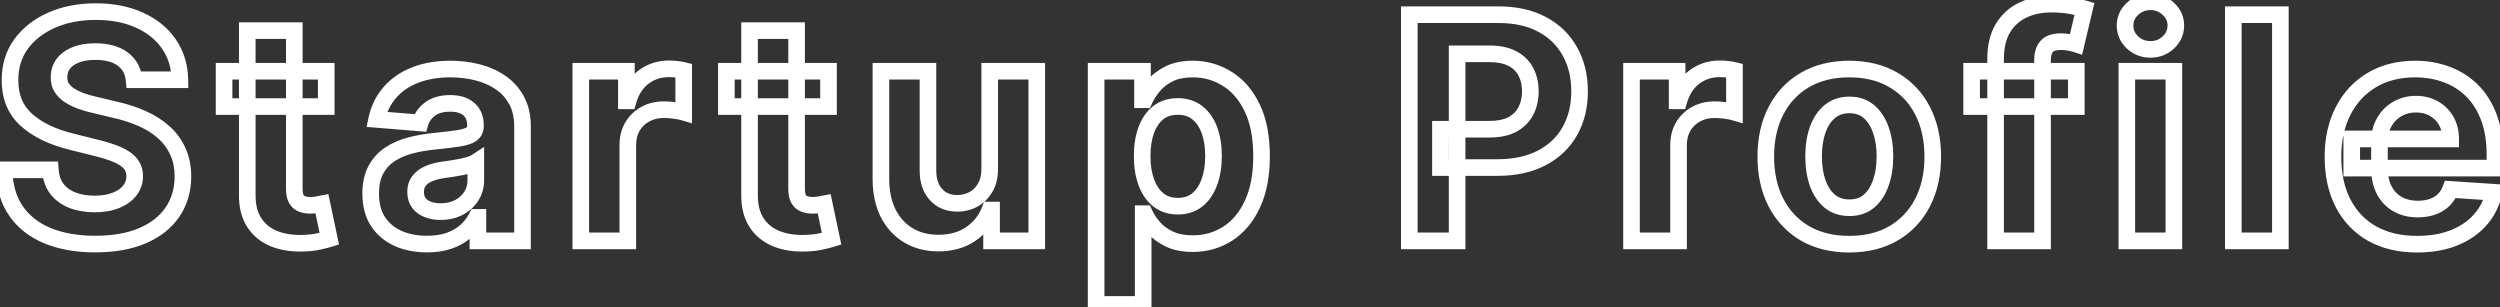 <svg width="301" height="37" viewBox="0 0 301 37" fill="none" xmlns="http://www.w3.org/2000/svg">
<rect x="0" y="0" width="301" height="37" fill="#333333" stroke="none"/>
<mask id="path-1-outside-1_694_1990" maskUnits="userSpaceOnUse" x="-1" y="-1" width="303" height="39" fill="black">
<rect fill="white" x="-1" y="-1" width="303" height="39"/>
<path d="M16.138 9.602C16.032 8.529 15.575 7.696 14.768 7.102C13.962 6.509 12.867 6.212 11.484 6.212C10.545 6.212 9.752 6.345 9.105 6.61C8.457 6.867 7.961 7.226 7.615 7.687C7.279 8.148 7.11 8.671 7.11 9.256C7.093 9.744 7.194 10.169 7.416 10.533C7.646 10.896 7.961 11.211 8.36 11.477C8.759 11.734 9.22 11.96 9.743 12.155C10.266 12.341 10.824 12.5 11.418 12.633L13.864 13.218C15.052 13.484 16.142 13.839 17.135 14.282C18.128 14.725 18.988 15.27 19.714 15.917C20.441 16.564 21.004 17.327 21.403 18.204C21.811 19.082 22.019 20.088 22.028 21.222C22.019 22.889 21.593 24.333 20.751 25.556C19.918 26.771 18.713 27.715 17.135 28.388C15.566 29.053 13.674 29.386 11.458 29.386C9.26 29.386 7.345 29.049 5.714 28.375C4.092 27.701 2.825 26.704 1.912 25.384C1.008 24.054 0.533 22.41 0.489 20.451H6.06C6.122 21.364 6.383 22.126 6.844 22.738C7.314 23.341 7.939 23.797 8.719 24.107C9.508 24.409 10.399 24.559 11.391 24.559C12.366 24.559 13.213 24.418 13.931 24.134C14.658 23.85 15.22 23.456 15.619 22.951C16.018 22.445 16.218 21.865 16.218 21.209C16.218 20.597 16.036 20.083 15.672 19.667C15.318 19.25 14.795 18.895 14.104 18.603C13.421 18.311 12.584 18.044 11.591 17.805L8.626 17.061C6.33 16.502 4.518 15.629 3.188 14.441C1.859 13.254 1.198 11.654 1.207 9.642C1.198 7.993 1.637 6.553 2.523 5.321C3.419 4.089 4.646 3.127 6.206 2.436C7.766 1.744 9.539 1.399 11.524 1.399C13.545 1.399 15.309 1.744 16.816 2.436C18.332 3.127 19.511 4.089 20.352 5.321C21.195 6.553 21.629 7.98 21.655 9.602H16.138ZM39.277 8.578V12.833H26.979V8.578H39.277ZM29.771 3.685H35.434V22.724C35.434 23.247 35.514 23.655 35.674 23.948C35.833 24.231 36.055 24.431 36.339 24.546C36.631 24.661 36.968 24.719 37.349 24.719C37.615 24.719 37.881 24.697 38.147 24.652C38.413 24.599 38.617 24.559 38.758 24.533L39.649 28.747C39.365 28.836 38.967 28.938 38.453 29.053C37.938 29.177 37.314 29.253 36.578 29.279C35.213 29.332 34.016 29.151 32.988 28.734C31.969 28.317 31.175 27.671 30.608 26.793C30.041 25.916 29.762 24.808 29.771 23.469V3.685ZM51.41 29.386C50.108 29.386 48.947 29.16 47.927 28.707C46.908 28.247 46.101 27.569 45.507 26.673C44.922 25.769 44.63 24.643 44.63 23.296C44.63 22.162 44.838 21.209 45.255 20.438C45.671 19.667 46.239 19.046 46.957 18.576C47.675 18.107 48.49 17.752 49.403 17.513C50.325 17.273 51.291 17.105 52.301 17.008C53.489 16.883 54.446 16.768 55.173 16.662C55.9 16.547 56.427 16.378 56.755 16.157C57.083 15.935 57.247 15.607 57.247 15.173V15.093C57.247 14.251 56.981 13.599 56.45 13.139C55.927 12.678 55.182 12.447 54.216 12.447C53.197 12.447 52.386 12.673 51.783 13.125C51.18 13.568 50.781 14.127 50.586 14.8L45.348 14.375C45.614 13.134 46.137 12.062 46.917 11.158C47.697 10.245 48.703 9.544 49.935 9.057C51.176 8.56 52.612 8.312 54.242 8.312C55.377 8.312 56.463 8.445 57.5 8.711C58.546 8.977 59.472 9.389 60.279 9.948C61.094 10.506 61.737 11.224 62.206 12.101C62.676 12.97 62.911 14.012 62.911 15.226V29H57.54V26.168H57.38C57.052 26.806 56.614 27.369 56.064 27.857C55.514 28.335 54.854 28.712 54.083 28.987C53.312 29.253 52.421 29.386 51.41 29.386ZM53.033 25.477C53.866 25.477 54.602 25.313 55.24 24.985C55.878 24.648 56.379 24.196 56.742 23.629C57.105 23.061 57.287 22.419 57.287 21.701V19.534C57.11 19.649 56.866 19.755 56.556 19.853C56.255 19.941 55.913 20.026 55.532 20.105C55.151 20.176 54.77 20.243 54.389 20.305C54.008 20.358 53.662 20.407 53.352 20.451C52.687 20.549 52.106 20.704 51.61 20.916C51.114 21.129 50.728 21.417 50.453 21.781C50.178 22.135 50.041 22.578 50.041 23.11C50.041 23.881 50.32 24.471 50.879 24.878C51.446 25.277 52.164 25.477 53.033 25.477ZM69.926 29V8.578H75.417V12.141H75.63C76.002 10.874 76.627 9.917 77.504 9.27C78.382 8.614 79.392 8.286 80.536 8.286C80.82 8.286 81.125 8.303 81.453 8.339C81.781 8.374 82.069 8.423 82.317 8.485V13.511C82.052 13.431 81.684 13.36 81.214 13.298C80.744 13.236 80.314 13.205 79.924 13.205C79.091 13.205 78.347 13.387 77.691 13.75C77.044 14.105 76.529 14.601 76.148 15.239C75.776 15.877 75.59 16.613 75.59 17.446V29H69.926ZM99.753 8.578V12.833H87.454V8.578H99.753ZM90.246 3.685H95.91V22.724C95.91 23.247 95.99 23.655 96.15 23.948C96.309 24.231 96.531 24.431 96.814 24.546C97.107 24.661 97.444 24.719 97.825 24.719C98.091 24.719 98.357 24.697 98.623 24.652C98.888 24.599 99.092 24.559 99.234 24.533L100.125 28.747C99.841 28.836 99.442 28.938 98.928 29.053C98.414 29.177 97.789 29.253 97.054 29.279C95.689 29.332 94.492 29.151 93.464 28.734C92.445 28.317 91.651 27.671 91.084 26.793C90.517 25.916 90.238 24.808 90.246 23.469V3.685ZM119.159 20.305V8.578H124.823V29H119.385V25.291H119.172C118.711 26.487 117.945 27.449 116.872 28.176C115.809 28.902 114.51 29.266 112.977 29.266C111.612 29.266 110.411 28.956 109.374 28.335C108.336 27.715 107.525 26.833 106.94 25.689C106.364 24.546 106.072 23.177 106.063 21.581V8.578H111.727V20.571C111.736 21.776 112.059 22.729 112.697 23.429C113.336 24.129 114.191 24.48 115.263 24.48C115.946 24.48 116.584 24.324 117.178 24.014C117.772 23.695 118.25 23.225 118.614 22.605C118.986 21.984 119.168 21.218 119.159 20.305ZM131.974 36.658V8.578H137.558V12.008H137.811C138.059 11.459 138.418 10.9 138.888 10.333C139.366 9.757 139.987 9.278 140.749 8.897C141.52 8.507 142.477 8.312 143.621 8.312C145.11 8.312 146.484 8.702 147.742 9.482C149.001 10.253 150.007 11.419 150.761 12.979C151.514 14.53 151.891 16.476 151.891 18.816C151.891 21.094 151.523 23.017 150.787 24.586C150.06 26.146 149.068 27.329 147.809 28.136C146.559 28.933 145.159 29.332 143.608 29.332C142.509 29.332 141.573 29.151 140.802 28.787C140.04 28.424 139.415 27.967 138.928 27.418C138.44 26.859 138.068 26.297 137.811 25.729H137.638V36.658H131.974ZM137.518 18.789C137.518 20.003 137.687 21.063 138.024 21.967C138.36 22.871 138.848 23.576 139.486 24.081C140.124 24.577 140.9 24.825 141.813 24.825C142.735 24.825 143.515 24.573 144.153 24.067C144.791 23.553 145.274 22.844 145.602 21.94C145.939 21.027 146.107 19.977 146.107 18.789C146.107 17.61 145.943 16.573 145.615 15.678C145.287 14.783 144.804 14.082 144.166 13.577C143.528 13.072 142.743 12.819 141.813 12.819C140.891 12.819 140.111 13.063 139.473 13.551C138.843 14.038 138.36 14.729 138.024 15.625C137.687 16.52 137.518 17.575 137.518 18.789ZM169.68 29V1.771H180.423C182.488 1.771 184.247 2.165 185.701 2.954C187.155 3.734 188.262 4.82 189.025 6.212C189.796 7.594 190.181 9.19 190.181 10.998C190.181 12.806 189.791 14.402 189.011 15.784C188.231 17.167 187.101 18.244 185.621 19.015C184.15 19.786 182.368 20.172 180.276 20.172H173.429V15.558H179.346C180.454 15.558 181.367 15.368 182.085 14.987C182.811 14.597 183.352 14.06 183.707 13.378C184.07 12.687 184.252 11.893 184.252 10.998C184.252 10.094 184.07 9.305 183.707 8.631C183.352 7.949 182.811 7.421 182.085 7.049C181.358 6.668 180.436 6.478 179.319 6.478H175.437V29H169.68ZM196.435 29V8.578H201.926V12.141H202.139C202.511 10.874 203.136 9.917 204.014 9.27C204.891 8.614 205.902 8.286 207.045 8.286C207.329 8.286 207.634 8.303 207.962 8.339C208.29 8.374 208.578 8.423 208.827 8.485V13.511C208.561 13.431 208.193 13.36 207.723 13.298C207.253 13.236 206.823 13.205 206.433 13.205C205.6 13.205 204.856 13.387 204.2 13.75C203.553 14.105 203.039 14.601 202.658 15.239C202.285 15.877 202.099 16.613 202.099 17.446V29H196.435ZM222.652 29.399C220.587 29.399 218.801 28.96 217.294 28.083C215.796 27.196 214.639 25.964 213.824 24.387C213.009 22.8 212.601 20.961 212.601 18.869C212.601 16.759 213.009 14.916 213.824 13.338C214.639 11.751 215.796 10.519 217.294 9.642C218.801 8.755 220.587 8.312 222.652 8.312C224.717 8.312 226.499 8.755 227.997 9.642C229.504 10.519 230.665 11.751 231.48 13.338C232.296 14.916 232.704 16.759 232.704 18.869C232.704 20.961 232.296 22.8 231.48 24.387C230.665 25.964 229.504 27.196 227.997 28.083C226.499 28.96 224.717 29.399 222.652 29.399ZM222.679 25.011C223.618 25.011 224.403 24.745 225.032 24.214C225.661 23.673 226.136 22.937 226.455 22.007C226.783 21.076 226.947 20.017 226.947 18.829C226.947 17.641 226.783 16.582 226.455 15.651C226.136 14.721 225.661 13.985 225.032 13.444C224.403 12.904 223.618 12.633 222.679 12.633C221.73 12.633 220.933 12.904 220.286 13.444C219.647 13.985 219.164 14.721 218.836 15.651C218.517 16.582 218.358 17.641 218.358 18.829C218.358 20.017 218.517 21.076 218.836 22.007C219.164 22.937 219.647 23.673 220.286 24.214C220.933 24.745 221.73 25.011 222.679 25.011ZM249.989 8.578V12.833H237.385V8.578H249.989ZM240.27 29V7.102C240.27 5.622 240.558 4.395 241.134 3.42C241.719 2.445 242.517 1.713 243.528 1.226C244.538 0.738 245.686 0.495 246.971 0.495C247.84 0.495 248.633 0.561 249.351 0.694C250.078 0.827 250.619 0.947 250.973 1.053L249.963 5.308C249.741 5.237 249.466 5.17 249.138 5.108C248.819 5.046 248.491 5.015 248.154 5.015C247.321 5.015 246.741 5.21 246.413 5.6C246.085 5.981 245.921 6.517 245.921 7.209V29H240.27ZM256.07 29V8.578H261.734V29H256.07ZM258.915 5.946C258.073 5.946 257.351 5.666 256.748 5.108C256.154 4.541 255.857 3.863 255.857 3.074C255.857 2.294 256.154 1.625 256.748 1.066C257.351 0.499 258.073 0.215 258.915 0.215C259.757 0.215 260.475 0.499 261.069 1.066C261.672 1.625 261.973 2.294 261.973 3.074C261.973 3.863 261.672 4.541 261.069 5.108C260.475 5.666 259.757 5.946 258.915 5.946ZM274.556 1.771V29H268.892V1.771H274.556ZM291.02 29.399C288.92 29.399 287.112 28.973 285.596 28.122C284.089 27.263 282.928 26.048 282.112 24.48C281.297 22.902 280.889 21.036 280.889 18.882C280.889 16.782 281.297 14.938 282.112 13.351C282.928 11.765 284.076 10.528 285.556 9.642C287.045 8.755 288.791 8.312 290.794 8.312C292.142 8.312 293.396 8.529 294.557 8.964C295.727 9.389 296.746 10.032 297.615 10.892C298.492 11.751 299.175 12.833 299.662 14.136C300.15 15.43 300.394 16.945 300.394 18.683V20.238H283.15V16.728H295.062C295.062 15.913 294.885 15.191 294.53 14.561C294.176 13.932 293.684 13.44 293.055 13.085C292.434 12.722 291.712 12.54 290.887 12.54C290.028 12.54 289.265 12.74 288.601 13.139C287.945 13.528 287.431 14.056 287.058 14.721C286.686 15.377 286.496 16.108 286.487 16.914V20.252C286.487 21.262 286.673 22.135 287.045 22.871C287.426 23.607 287.962 24.174 288.654 24.573C289.345 24.971 290.165 25.171 291.113 25.171C291.743 25.171 292.319 25.082 292.842 24.905C293.365 24.728 293.812 24.462 294.185 24.107C294.557 23.753 294.841 23.318 295.036 22.804L300.274 23.15C300.008 24.409 299.463 25.508 298.639 26.447C297.823 27.378 296.768 28.105 295.474 28.628C294.189 29.142 292.705 29.399 291.02 29.399Z"/>
</mask>
<path d="M16.138 9.602L15.143 9.701L15.232 10.602H16.138V9.602ZM9.105 6.61L9.474 7.54L9.485 7.535L9.105 6.61ZM7.615 7.687L6.815 7.087L6.808 7.097L7.615 7.687ZM7.11 9.256L8.11 9.293L8.11 9.274V9.256H7.11ZM7.416 10.533L6.562 11.053L6.567 11.061L6.572 11.068L7.416 10.533ZM8.36 11.477L7.805 12.309L7.812 12.313L7.818 12.317L8.36 11.477ZM9.743 12.155L9.393 13.092L9.4 13.094L9.407 13.097L9.743 12.155ZM11.418 12.633L11.65 11.661L11.643 11.659L11.636 11.658L11.418 12.633ZM13.864 13.218L13.632 14.191L13.639 14.193L13.646 14.194L13.864 13.218ZM17.135 14.282L16.727 15.195L17.135 14.282ZM19.714 15.917L20.379 15.17L19.714 15.917ZM21.403 18.204L20.492 18.618L20.496 18.625L21.403 18.204ZM22.028 21.222L23.028 21.227L23.028 21.214L22.028 21.222ZM20.751 25.556L19.928 24.989L19.927 24.991L20.751 25.556ZM17.135 28.388L17.525 29.309L17.528 29.308L17.135 28.388ZM5.714 28.375L5.331 29.299L5.332 29.299L5.714 28.375ZM1.912 25.384L1.085 25.946L1.089 25.952L1.912 25.384ZM0.489 20.451V19.451H-0.534L-0.511 20.474L0.489 20.451ZM6.06 20.451L7.058 20.383L6.994 19.451H6.06V20.451ZM6.844 22.738L6.046 23.34L6.051 23.346L6.056 23.353L6.844 22.738ZM8.719 24.107L8.349 25.037L8.362 25.041L8.719 24.107ZM13.931 24.134L13.567 23.202L13.563 23.204L13.931 24.134ZM15.619 22.951L16.404 23.57L15.619 22.951ZM15.672 19.667L14.911 20.315L14.919 20.324L15.672 19.667ZM14.104 18.603L13.71 19.522L13.714 19.524L14.104 18.603ZM11.591 17.805L11.347 18.775L11.356 18.777L11.591 17.805ZM8.626 17.061L8.869 16.091L8.862 16.089L8.626 17.061ZM3.188 14.441L2.522 15.187H2.522L3.188 14.441ZM1.207 9.642L2.207 9.646L2.207 9.636L1.207 9.642ZM2.523 5.321L1.714 4.733L1.712 4.737L2.523 5.321ZM16.816 2.436L16.399 3.345L16.401 3.345L16.816 2.436ZM20.352 5.321L19.527 5.885L19.527 5.885L20.352 5.321ZM21.655 9.602V10.602H22.672L22.655 9.586L21.655 9.602ZM17.133 9.503C17.001 8.173 16.415 7.073 15.361 6.297L14.175 7.908C14.735 8.32 15.062 8.886 15.143 9.701L17.133 9.503ZM15.361 6.297C14.328 5.537 13.001 5.212 11.484 5.212V7.212C12.733 7.212 13.595 7.48 14.175 7.908L15.361 6.297ZM11.484 5.212C10.457 5.212 9.526 5.356 8.724 5.686L9.485 7.535C9.977 7.333 10.633 7.212 11.484 7.212V5.212ZM8.735 5.681C7.953 5.992 7.293 6.451 6.815 7.087L8.415 8.287C8.63 8.002 8.962 7.743 9.474 7.54L8.735 5.681ZM6.808 7.097C6.343 7.734 6.11 8.465 6.11 9.256H8.11C8.11 8.878 8.214 8.563 8.423 8.277L6.808 7.097ZM6.111 9.22C6.087 9.874 6.224 10.499 6.562 11.053L8.27 10.012C8.165 9.839 8.098 9.614 8.11 9.293L6.111 9.22ZM6.572 11.068C6.885 11.562 7.303 11.974 7.805 12.309L8.915 10.645C8.619 10.447 8.408 10.23 8.261 9.997L6.572 11.068ZM7.818 12.317C8.287 12.619 8.814 12.876 9.393 13.092L10.092 11.218C9.625 11.043 9.231 10.848 8.902 10.636L7.818 12.317ZM9.407 13.097C9.972 13.298 10.57 13.468 11.2 13.609L11.636 11.658C11.078 11.533 10.559 11.384 10.078 11.213L9.407 13.097ZM11.185 13.606L13.632 14.191L14.097 12.246L11.65 11.661L11.185 13.606ZM13.646 14.194C14.776 14.447 15.802 14.782 16.727 15.195L17.543 13.369C16.482 12.896 15.328 12.521 14.083 12.242L13.646 14.194ZM16.727 15.195C17.637 15.601 18.408 16.093 19.049 16.664L20.379 15.17C19.567 14.447 18.618 13.849 17.543 13.369L16.727 15.195ZM19.049 16.664C19.673 17.219 20.152 17.869 20.492 18.618L22.313 17.79C21.856 16.785 21.209 15.909 20.379 15.17L19.049 16.664ZM20.496 18.625C20.834 19.353 21.02 20.214 21.028 21.23L23.028 21.214C23.018 19.961 22.787 18.81 22.31 17.783L20.496 18.625ZM21.028 21.217C21.02 22.708 20.642 23.951 19.928 24.989L21.575 26.123C22.544 24.715 23.018 23.069 23.028 21.227L21.028 21.217ZM19.927 24.991C19.218 26.024 18.175 26.857 16.742 27.469L17.528 29.308C19.251 28.572 20.619 27.517 21.576 26.122L19.927 24.991ZM16.745 27.468C15.331 28.067 13.578 28.386 11.458 28.386V30.386C13.769 30.386 15.802 30.039 17.525 29.309L16.745 27.468ZM11.458 28.386C9.36 28.386 7.58 28.064 6.096 27.451L5.332 29.299C7.11 30.034 9.16 30.386 11.458 30.386V28.386ZM6.098 27.452C4.636 26.844 3.528 25.963 2.734 24.815L1.089 25.952C2.122 27.446 3.549 28.558 5.331 29.299L6.098 27.452ZM2.739 24.821C1.965 23.683 1.53 22.237 1.489 20.428L-0.511 20.474C-0.463 22.583 0.051 24.425 1.085 25.946L2.739 24.821ZM0.489 21.451H6.06V19.451H0.489V21.451ZM5.062 20.519C5.135 21.587 5.447 22.545 6.046 23.34L7.643 22.136C7.32 21.707 7.109 21.141 7.058 20.383L5.062 20.519ZM6.056 23.353C6.645 24.109 7.421 24.667 8.349 25.037L9.089 23.178C8.457 22.927 7.983 22.572 7.633 22.123L6.056 23.353ZM8.362 25.041C9.283 25.393 10.298 25.559 11.391 25.559V23.559C10.5 23.559 9.733 23.424 9.076 23.173L8.362 25.041ZM11.391 25.559C12.46 25.559 13.437 25.404 14.298 25.064L13.563 23.204C12.989 23.431 12.272 23.559 11.391 23.559V25.559ZM14.294 25.065C15.152 24.731 15.874 24.242 16.404 23.57L14.834 22.331C14.567 22.67 14.164 22.97 13.567 23.202L14.294 25.065ZM16.404 23.57C16.945 22.885 17.218 22.085 17.218 21.209H15.218C15.218 21.645 15.091 22.006 14.834 22.331L16.404 23.57ZM17.218 21.209C17.218 20.383 16.966 19.628 16.426 19.009L14.919 20.324C15.106 20.539 15.218 20.811 15.218 21.209H17.218ZM16.434 19.018C15.948 18.447 15.278 18.014 14.493 17.682L13.714 19.524C14.312 19.777 14.688 20.053 14.911 20.315L16.434 19.018ZM14.498 17.684C13.748 17.363 12.854 17.081 11.825 16.833L11.356 18.777C12.313 19.008 13.094 19.258 13.71 19.522L14.498 17.684ZM11.834 16.835L8.869 16.091L8.382 18.031L11.347 18.775L11.834 16.835ZM8.862 16.089C6.676 15.557 5.028 14.744 3.854 13.696L2.522 15.187C4.007 16.514 5.984 17.447 8.39 18.032L8.862 16.089ZM3.854 13.696C2.767 12.724 2.199 11.413 2.207 9.646L0.207 9.637C0.197 11.895 0.95 13.783 2.522 15.187L3.854 13.696ZM2.207 9.636C2.199 8.18 2.583 6.95 3.335 5.905L1.712 4.737C0.691 6.155 0.197 7.806 0.207 9.647L2.207 9.636ZM3.332 5.909C4.112 4.836 5.192 3.979 6.611 3.35L5.801 1.521C4.1 2.275 2.725 3.342 1.714 4.733L3.332 5.909ZM6.611 3.35C8.025 2.724 9.656 2.399 11.524 2.399V0.399C9.422 0.399 7.508 0.765 5.801 1.521L6.611 3.35ZM11.524 2.399C13.432 2.399 15.048 2.725 16.399 3.345L17.233 1.527C15.57 0.764 13.658 0.399 11.524 0.399V2.399ZM16.401 3.345C17.771 3.97 18.799 4.82 19.527 5.885L21.178 4.757C20.222 3.357 18.893 2.284 17.231 1.526L16.401 3.345ZM19.527 5.885C20.249 6.941 20.632 8.174 20.656 9.618L22.655 9.586C22.626 7.786 22.14 6.164 21.178 4.757L19.527 5.885ZM21.655 8.602H16.138V10.602H21.655V8.602ZM39.277 8.578H40.277V7.578H39.277V8.578ZM39.277 12.833V13.833H40.277V12.833H39.277ZM26.979 12.833H25.979V13.833H26.979V12.833ZM26.979 8.578V7.578H25.979V8.578H26.979ZM29.771 3.685V2.685H28.771V3.685H29.771ZM35.434 3.685H36.434V2.685H35.434V3.685ZM35.674 23.948L34.796 24.427L34.802 24.438L35.674 23.948ZM36.339 24.546L35.962 25.473L35.972 25.476L36.339 24.546ZM38.147 24.652L38.311 25.639L38.327 25.636L38.343 25.633L38.147 24.652ZM38.758 24.533L39.737 24.326L39.535 23.37L38.574 23.55L38.758 24.533ZM39.649 28.747L39.947 29.702L40.816 29.43L40.627 28.541L39.649 28.747ZM38.453 29.053L38.234 28.077L38.226 28.079L38.218 28.081L38.453 29.053ZM36.578 29.279L36.542 28.28L36.539 28.28L36.578 29.279ZM32.988 28.734L32.61 29.66L32.613 29.661L32.988 28.734ZM30.608 26.793L31.448 26.25L30.608 26.793ZM29.771 23.469L30.771 23.476V23.469H29.771ZM38.277 8.578V12.833H40.277V8.578H38.277ZM39.277 11.833H26.979V13.833H39.277V11.833ZM27.979 12.833V8.578H25.979V12.833H27.979ZM26.979 9.578H39.277V7.578H26.979V9.578ZM29.771 4.685H35.434V2.685H29.771V4.685ZM34.434 3.685V22.724H36.434V3.685H34.434ZM34.434 22.724C34.434 23.329 34.523 23.927 34.796 24.427L36.552 23.469C36.505 23.384 36.434 23.166 36.434 22.724H34.434ZM34.802 24.438C35.065 24.905 35.455 25.267 35.962 25.473L36.715 23.62C36.655 23.595 36.602 23.557 36.545 23.457L34.802 24.438ZM35.972 25.476C36.403 25.646 36.868 25.719 37.349 25.719V23.719C37.067 23.719 36.859 23.676 36.705 23.616L35.972 25.476ZM37.349 25.719C37.671 25.719 37.992 25.692 38.311 25.639L37.982 23.666C37.77 23.701 37.559 23.719 37.349 23.719V25.719ZM38.343 25.633C38.608 25.58 38.807 25.541 38.943 25.516L38.574 23.55C38.426 23.578 38.218 23.618 37.951 23.672L38.343 25.633ZM37.78 24.739L38.671 28.954L40.627 28.541L39.737 24.326L37.78 24.739ZM39.351 27.793C39.106 27.869 38.738 27.964 38.234 28.077L38.671 30.029C39.195 29.912 39.625 29.803 39.947 29.702L39.351 27.793ZM38.218 28.081C37.789 28.185 37.234 28.255 36.542 28.28L36.614 30.279C37.393 30.25 38.088 30.17 38.687 30.025L38.218 28.081ZM36.539 28.28C35.284 28.329 34.234 28.16 33.364 27.807L32.613 29.661C33.799 30.142 35.142 30.336 36.617 30.278L36.539 28.28ZM33.366 27.808C32.526 27.465 31.898 26.946 31.448 26.25L29.768 27.336C30.453 28.395 31.412 29.17 32.61 29.66L33.366 27.808ZM31.448 26.25C31.013 25.576 30.763 24.674 30.771 23.476L28.771 23.462C28.761 24.941 29.069 26.254 29.768 27.336L31.448 26.25ZM30.771 23.469V3.685H28.771V23.469H30.771ZM47.927 28.707L47.515 29.619L47.522 29.622L47.927 28.707ZM45.507 26.673L44.668 27.217L44.674 27.226L45.507 26.673ZM45.255 20.438L44.375 19.962L45.255 20.438ZM46.957 18.576L46.409 17.74L46.957 18.576ZM49.403 17.513L49.152 16.545L49.149 16.545L49.403 17.513ZM52.301 17.008L52.397 18.003L52.405 18.002L52.301 17.008ZM55.173 16.662L55.318 17.651L55.33 17.649L55.173 16.662ZM56.755 16.157L56.196 15.328L56.196 15.328L56.755 16.157ZM56.45 13.139L55.788 13.889L55.795 13.894L56.45 13.139ZM51.783 13.125L52.375 13.931L52.383 13.925L51.783 13.125ZM50.586 14.8L50.505 15.797L51.32 15.863L51.547 15.079L50.586 14.8ZM45.348 14.375L44.37 14.165L44.131 15.28L45.267 15.372L45.348 14.375ZM46.917 11.158L47.674 11.811L47.677 11.807L46.917 11.158ZM49.935 9.057L50.303 9.987L50.306 9.985L49.935 9.057ZM57.5 8.711L57.252 9.68L57.254 9.68L57.5 8.711ZM60.279 9.948L59.709 10.77L59.714 10.773L60.279 9.948ZM62.206 12.101L61.325 12.573L61.327 12.577L62.206 12.101ZM62.911 29V30H63.911V29H62.911ZM57.54 29H56.54V30H57.54V29ZM57.54 26.168H58.54V25.168H57.54V26.168ZM57.38 26.168V25.168H56.77L56.491 25.711L57.38 26.168ZM56.064 27.857L56.721 28.611L56.728 28.605L56.064 27.857ZM54.083 28.987L54.409 29.932L54.419 29.929L54.083 28.987ZM55.24 24.985L55.697 25.874L55.706 25.869L55.24 24.985ZM56.742 23.629L55.9 23.089L56.742 23.629ZM57.287 19.534H58.287V17.691L56.742 18.695L57.287 19.534ZM56.556 19.853L56.838 20.812L56.847 20.809L56.856 20.807L56.556 19.853ZM55.532 20.105L55.715 21.088L55.726 21.086L55.737 21.084L55.532 20.105ZM54.389 20.305L54.527 21.295L54.538 21.294L54.549 21.292L54.389 20.305ZM53.352 20.451L53.21 19.461L53.207 19.462L53.352 20.451ZM51.61 20.916L52.004 21.835L51.61 20.916ZM50.453 21.781L51.244 22.393L51.251 22.384L50.453 21.781ZM50.879 24.878L50.289 25.686L50.296 25.691L50.304 25.696L50.879 24.878ZM51.41 28.386C50.224 28.386 49.205 28.18 48.333 27.793L47.522 29.622C48.688 30.139 49.991 30.386 51.41 30.386V28.386ZM48.339 27.796C47.484 27.41 46.826 26.852 46.341 26.12L44.674 27.226C45.376 28.285 46.332 29.084 47.515 29.619L48.339 27.796ZM46.347 26.13C45.89 25.424 45.63 24.499 45.63 23.296H43.63C43.63 24.788 43.955 26.114 44.668 27.216L46.347 26.13ZM45.63 23.296C45.63 22.28 45.817 21.501 46.135 20.913L44.375 19.962C43.86 20.916 43.63 22.043 43.63 23.296H45.63ZM46.135 20.913C46.474 20.285 46.928 19.79 47.504 19.413L46.409 17.74C45.549 18.302 44.869 19.048 44.375 19.962L46.135 20.913ZM47.504 19.413C48.123 19.008 48.838 18.695 49.657 18.48L49.149 16.545C48.142 16.809 47.226 17.205 46.409 17.74L47.504 19.413ZM49.654 18.481C50.522 18.255 51.436 18.096 52.397 18.003L52.205 16.012C51.146 16.114 50.128 16.291 49.152 16.545L49.654 18.481ZM52.405 18.002C53.599 17.877 54.572 17.761 55.318 17.651L55.028 15.672C54.321 15.776 53.379 15.889 52.197 16.013L52.405 18.002ZM55.33 17.649C56.098 17.528 56.802 17.332 57.315 16.985L56.196 15.328C56.053 15.424 55.702 15.565 55.017 15.674L55.33 17.649ZM57.315 16.985C57.949 16.557 58.247 15.901 58.247 15.173H56.247C56.247 15.263 56.231 15.296 56.23 15.297C56.229 15.299 56.228 15.301 56.225 15.303C56.223 15.307 56.214 15.315 56.196 15.328L57.315 16.985ZM58.247 15.173V15.093H56.247V15.173H58.247ZM58.247 15.093C58.247 14.023 57.899 13.071 57.105 12.383L55.795 13.894C56.064 14.128 56.247 14.478 56.247 15.093H58.247ZM57.111 12.388C56.345 11.714 55.331 11.447 54.216 11.447V13.447C55.032 13.447 55.508 13.642 55.788 13.889L57.111 12.388ZM54.216 11.447C53.056 11.447 52.011 11.704 51.183 12.325L52.383 13.925C52.761 13.642 53.337 13.447 54.216 13.447V11.447ZM51.19 12.32C50.423 12.884 49.886 13.623 49.626 14.522L51.547 15.079C51.676 14.631 51.937 14.253 52.375 13.931L51.19 12.32ZM50.667 13.804L45.429 13.378L45.267 15.372L50.505 15.797L50.667 13.804ZM46.326 14.585C46.559 13.497 47.01 12.58 47.674 11.811L46.16 10.504C45.263 11.543 44.669 12.771 44.37 14.165L46.326 14.585ZM47.677 11.807C48.34 11.031 49.206 10.421 50.303 9.987L49.567 8.127C48.199 8.668 47.053 9.458 46.156 10.508L47.677 11.807ZM50.306 9.985C51.406 9.545 52.712 9.312 54.242 9.312V7.312C52.512 7.312 50.945 7.576 49.563 8.128L50.306 9.985ZM54.242 9.312C55.298 9.312 56.3 9.436 57.252 9.68L57.748 7.742C56.625 7.455 55.456 7.312 54.242 7.312V9.312ZM57.254 9.68C58.195 9.92 59.01 10.286 59.709 10.77L60.848 9.125C59.934 8.493 58.896 8.034 57.746 7.742L57.254 9.68ZM59.714 10.773C60.396 11.24 60.93 11.836 61.325 12.573L63.088 11.63C62.543 10.612 61.792 9.772 60.844 9.123L59.714 10.773ZM61.327 12.577C61.701 13.27 61.911 14.14 61.911 15.226H63.911C63.911 13.883 63.651 12.67 63.086 11.626L61.327 12.577ZM61.911 15.226V29H63.911V15.226H61.911ZM62.911 28H57.54V30H62.911V28ZM58.54 29V26.168H56.54V29H58.54ZM57.54 25.168H57.38V27.168H57.54V25.168ZM56.491 25.711C56.221 26.236 55.859 26.701 55.4 27.108L56.728 28.605C57.367 28.037 57.884 27.376 58.27 26.625L56.491 25.711ZM55.407 27.102C54.963 27.489 54.415 27.807 53.747 28.045L54.419 29.929C55.293 29.617 56.066 29.181 56.721 28.611L55.407 27.102ZM53.757 28.041C53.112 28.264 52.336 28.386 51.41 28.386V30.386C52.507 30.386 53.511 30.242 54.409 29.932L53.757 28.041ZM53.033 26.477C53.999 26.477 54.896 26.286 55.697 25.874L54.783 24.095C54.307 24.34 53.733 24.477 53.033 24.477V26.477ZM55.706 25.869C56.486 25.458 57.121 24.891 57.584 24.168L55.9 23.089C55.636 23.501 55.27 23.838 54.773 24.1L55.706 25.869ZM57.584 24.168C58.057 23.429 58.287 22.597 58.287 21.701H56.287C56.287 22.241 56.153 22.694 55.9 23.089L57.584 24.168ZM58.287 21.701V19.534H56.287V21.701H58.287ZM56.742 18.695C56.67 18.742 56.521 18.816 56.256 18.899L56.856 20.807C57.211 20.695 57.55 20.556 57.832 20.372L56.742 18.695ZM56.274 18.893C56.003 18.973 55.688 19.051 55.327 19.127L55.737 21.084C56.138 21 56.506 20.91 56.838 20.812L56.274 18.893ZM55.349 19.122C54.975 19.192 54.602 19.257 54.228 19.318L54.549 21.292C54.938 21.229 55.327 21.161 55.715 21.088L55.349 19.122ZM54.251 19.314C53.869 19.368 53.522 19.417 53.21 19.461L53.493 21.441C53.802 21.397 54.147 21.348 54.527 21.295L54.251 19.314ZM53.207 19.462C52.476 19.569 51.809 19.743 51.216 19.997L52.004 21.835C52.404 21.664 52.898 21.528 53.497 21.44L53.207 19.462ZM51.216 19.997C50.59 20.266 50.053 20.652 49.656 21.177L51.251 22.384C51.403 22.183 51.638 21.992 52.004 21.835L51.216 19.997ZM49.663 21.168C49.228 21.729 49.041 22.399 49.041 23.11H51.041C51.041 22.757 51.129 22.541 51.244 22.393L49.663 21.168ZM49.041 23.11C49.041 24.158 49.44 25.066 50.289 25.686L51.468 24.071C51.2 23.875 51.041 23.605 51.041 23.11H49.041ZM50.304 25.696C51.078 26.241 52.01 26.477 53.033 26.477V24.477C52.318 24.477 51.815 24.314 51.454 24.06L50.304 25.696ZM69.926 29H68.926V30H69.926V29ZM69.926 8.578V7.578H68.926V8.578H69.926ZM75.417 8.578H76.417V7.578H75.417V8.578ZM75.417 12.141H74.417V13.141H75.417V12.141ZM75.63 12.141V13.141H76.378L76.589 12.423L75.63 12.141ZM77.504 9.27L78.098 10.074L78.103 10.07L77.504 9.27ZM81.453 8.339L81.561 7.345H81.561L81.453 8.339ZM82.317 8.485H83.317V7.704L82.56 7.515L82.317 8.485ZM82.317 13.511L82.03 14.469L83.317 14.855V13.511H82.317ZM77.691 13.75L78.171 14.627L78.175 14.625L77.691 13.75ZM76.148 15.239L75.29 14.726L75.285 14.735L76.148 15.239ZM75.59 29V30H76.59V29H75.59ZM70.926 29V8.578H68.926V29H70.926ZM69.926 9.578H75.417V7.578H69.926V9.578ZM74.417 8.578V12.141H76.417V8.578H74.417ZM75.417 13.141H75.63V11.141H75.417V13.141ZM76.589 12.423C76.913 11.32 77.431 10.566 78.098 10.074L76.911 8.465C75.823 9.267 75.091 10.428 74.67 11.86L76.589 12.423ZM78.103 10.07C78.8 9.55 79.598 9.286 80.536 9.286V7.286C79.187 7.286 77.964 7.678 76.906 8.469L78.103 10.07ZM80.536 9.286C80.778 9.286 81.048 9.301 81.346 9.333L81.561 7.345C81.203 7.306 80.861 7.286 80.536 7.286V9.286ZM81.346 9.333C81.641 9.365 81.882 9.407 82.075 9.455L82.56 7.515C82.257 7.439 81.922 7.384 81.561 7.345L81.346 9.333ZM81.317 8.485V13.511H83.317V8.485H81.317ZM82.605 12.553C82.264 12.451 81.836 12.372 81.345 12.307L81.083 14.29C81.531 14.349 81.839 14.411 82.03 14.469L82.605 12.553ZM81.345 12.307C80.841 12.24 80.366 12.205 79.924 12.205V14.205C80.262 14.205 80.648 14.232 81.083 14.29L81.345 12.307ZM79.924 12.205C78.941 12.205 78.026 12.421 77.206 12.875L78.175 14.625C78.667 14.352 79.241 14.205 79.924 14.205V12.205ZM77.21 12.873C76.406 13.314 75.761 13.937 75.29 14.726L77.007 15.752C77.297 15.265 77.681 14.895 78.171 14.627L77.21 12.873ZM75.285 14.735C74.812 15.545 74.59 16.459 74.59 17.446H76.59C76.59 16.767 76.74 16.209 77.012 15.743L75.285 14.735ZM74.59 17.446V29H76.59V17.446H74.59ZM75.59 28H69.926V30H75.59V28ZM99.753 8.578H100.753V7.578H99.753V8.578ZM99.753 12.833V13.833H100.753V12.833H99.753ZM87.454 12.833H86.454V13.833H87.454V12.833ZM87.454 8.578V7.578H86.454V8.578H87.454ZM90.246 3.685V2.685H89.246V3.685H90.246ZM95.91 3.685H96.91V2.685H95.91V3.685ZM96.15 23.948L95.272 24.427L95.278 24.438L96.15 23.948ZM96.814 24.546L96.438 25.473L96.448 25.476L96.814 24.546ZM98.623 24.652L98.787 25.639L98.803 25.636L98.819 25.633L98.623 24.652ZM99.234 24.533L100.213 24.326L100.01 23.37L99.05 23.55L99.234 24.533ZM100.125 28.747L100.423 29.702L101.291 29.43L101.103 28.541L100.125 28.747ZM98.928 29.053L98.71 28.077L98.702 28.079L98.694 28.081L98.928 29.053ZM97.054 29.279L97.018 28.28L97.015 28.28L97.054 29.279ZM93.464 28.734L93.086 29.66L93.088 29.661L93.464 28.734ZM91.084 26.793L91.924 26.25L91.084 26.793ZM90.246 23.469L91.246 23.476V23.469H90.246ZM98.753 8.578V12.833H100.753V8.578H98.753ZM99.753 11.833H87.454V13.833H99.753V11.833ZM88.454 12.833V8.578H86.454V12.833H88.454ZM87.454 9.578H99.753V7.578H87.454V9.578ZM90.246 4.685H95.91V2.685H90.246V4.685ZM94.91 3.685V22.724H96.91V3.685H94.91ZM94.91 22.724C94.91 23.329 94.999 23.927 95.272 24.427L97.028 23.469C96.981 23.384 96.91 23.166 96.91 22.724H94.91ZM95.278 24.438C95.541 24.905 95.931 25.267 96.438 25.473L97.191 23.62C97.131 23.595 97.077 23.557 97.021 23.457L95.278 24.438ZM96.448 25.476C96.879 25.646 97.344 25.719 97.825 25.719V23.719C97.543 23.719 97.335 23.676 97.181 23.616L96.448 25.476ZM97.825 25.719C98.147 25.719 98.468 25.692 98.787 25.639L98.458 23.666C98.246 23.701 98.035 23.719 97.825 23.719V25.719ZM98.819 25.633C99.083 25.58 99.283 25.541 99.418 25.516L99.05 23.55C98.902 23.578 98.694 23.618 98.427 23.672L98.819 25.633ZM98.256 24.739L99.147 28.954L101.103 28.541L100.213 24.326L98.256 24.739ZM99.827 27.793C99.582 27.869 99.214 27.964 98.71 28.077L99.147 30.029C99.671 29.912 100.101 29.803 100.423 29.702L99.827 27.793ZM98.694 28.081C98.264 28.185 97.71 28.255 97.018 28.28L97.09 30.279C97.868 30.25 98.564 30.17 99.163 30.025L98.694 28.081ZM97.015 28.28C95.76 28.329 94.71 28.16 93.84 27.807L93.088 29.661C94.275 30.142 95.618 30.336 97.093 30.278L97.015 28.28ZM93.842 27.808C93.001 27.465 92.374 26.946 91.924 26.25L90.244 27.336C90.929 28.395 91.888 29.17 93.086 29.66L93.842 27.808ZM91.924 26.25C91.488 25.576 91.239 24.674 91.246 23.476L89.246 23.462C89.237 24.941 89.545 26.254 90.244 27.336L91.924 26.25ZM91.246 23.469V3.685H89.246V23.469H91.246ZM119.159 20.305H118.159L118.159 20.314L119.159 20.305ZM119.159 8.578V7.578H118.159V8.578H119.159ZM124.823 8.578H125.823V7.578H124.823V8.578ZM124.823 29V30H125.823V29H124.823ZM119.385 29H118.385V30H119.385V29ZM119.385 25.291H120.385V24.291H119.385V25.291ZM119.172 25.291V24.291H118.486L118.239 24.931L119.172 25.291ZM116.872 28.176L116.311 27.348L116.308 27.35L116.872 28.176ZM109.374 28.335L109.887 27.477L109.374 28.335ZM106.94 25.689L106.047 26.139L106.05 26.145L106.94 25.689ZM106.063 21.581H105.063L105.063 21.587L106.063 21.581ZM106.063 8.578V7.578H105.063V8.578H106.063ZM111.727 8.578H112.727V7.578H111.727V8.578ZM111.727 20.571H110.727L110.727 20.578L111.727 20.571ZM112.697 23.429L113.437 22.756L112.697 23.429ZM117.178 24.014L117.641 24.901L117.651 24.895L117.178 24.014ZM118.614 22.605L117.756 22.09L117.751 22.099L118.614 22.605ZM120.159 20.305V8.578H118.159V20.305H120.159ZM119.159 9.578H124.823V7.578H119.159V9.578ZM123.823 8.578V29H125.823V8.578H123.823ZM124.823 28H119.385V30H124.823V28ZM120.385 29V25.291H118.385V29H120.385ZM119.385 24.291H119.172V26.291H119.385V24.291ZM118.239 24.931C117.852 25.935 117.217 26.734 116.311 27.348L117.433 29.003C118.673 28.163 119.57 27.039 120.105 25.65L118.239 24.931ZM116.308 27.35C115.44 27.943 114.348 28.266 112.977 28.266V30.266C114.672 30.266 116.177 29.862 117.436 29.001L116.308 27.35ZM112.977 28.266C111.768 28.266 110.75 27.993 109.887 27.477L108.86 29.193C110.072 29.918 111.455 30.266 112.977 30.266V28.266ZM109.887 27.477C109.021 26.959 108.336 26.221 107.831 25.234L106.05 26.145C106.715 27.444 107.652 28.471 108.86 29.193L109.887 27.477ZM107.834 25.239C107.342 24.264 107.071 23.054 107.063 21.576L105.063 21.587C105.073 23.299 105.387 24.828 106.047 26.139L107.834 25.239ZM107.063 21.581V8.578H105.063V21.581H107.063ZM106.063 9.578H111.727V7.578H106.063V9.578ZM110.727 8.578V20.571H112.727V8.578H110.727ZM110.727 20.578C110.737 21.961 111.113 23.175 111.958 24.103L113.437 22.756C113.006 22.283 112.734 21.591 112.727 20.563L110.727 20.578ZM111.958 24.103C112.812 25.04 113.951 25.48 115.263 25.48V23.48C114.431 23.48 113.859 23.219 113.437 22.756L111.958 24.103ZM115.263 25.48C116.104 25.48 116.901 25.287 117.641 24.901L116.715 23.128C116.267 23.362 115.788 23.48 115.263 23.48V25.48ZM117.651 24.895C118.418 24.483 119.027 23.878 119.477 23.11L117.751 22.099C117.474 22.572 117.126 22.907 116.705 23.133L117.651 24.895ZM119.471 23.119C119.961 22.304 120.169 21.345 120.159 20.295L118.159 20.314C118.167 21.091 118.012 21.665 117.756 22.09L119.471 23.119ZM131.974 36.658H130.974V37.658H131.974V36.658ZM131.974 8.578V7.578H130.974V8.578H131.974ZM137.558 8.578H138.558V7.578H137.558V8.578ZM137.558 12.008H136.558V13.008H137.558V12.008ZM137.811 12.008V13.008H138.456L138.722 12.42L137.811 12.008ZM138.888 10.333L138.119 9.694L138.118 9.695L138.888 10.333ZM140.749 8.897L141.196 9.792L141.2 9.79L140.749 8.897ZM147.742 9.482L147.216 10.332L147.22 10.335L147.742 9.482ZM150.761 12.979L149.86 13.414L149.861 13.416L150.761 12.979ZM150.787 24.586L149.882 24.161L149.881 24.164L150.787 24.586ZM147.809 28.136L148.347 28.979L148.349 28.978L147.809 28.136ZM140.802 28.787L140.372 29.69L140.376 29.692L140.802 28.787ZM138.928 27.418L138.174 28.076L138.18 28.081L138.928 27.418ZM137.811 25.729L138.722 25.317L138.456 24.729H137.811V25.729ZM137.638 25.729V24.729H136.638V25.729H137.638ZM137.638 36.658V37.658H138.638V36.658H137.638ZM139.486 24.081L138.865 24.865L138.872 24.87L139.486 24.081ZM144.153 24.067L144.773 24.852L144.78 24.846L144.153 24.067ZM145.602 21.94L144.664 21.594L144.662 21.599L145.602 21.94ZM145.615 15.678L146.554 15.334L145.615 15.678ZM144.166 13.577L144.787 12.793L144.166 13.577ZM139.473 13.551L138.866 12.756L138.86 12.76L139.473 13.551ZM138.024 15.625L137.088 15.273L138.024 15.625ZM132.974 36.658V8.578H130.974V36.658H132.974ZM131.974 9.578H137.558V7.578H131.974V9.578ZM136.558 8.578V12.008H138.558V8.578H136.558ZM137.558 13.008H137.811V11.008H137.558V13.008ZM138.722 12.42C138.927 11.967 139.233 11.484 139.658 10.971L138.118 9.695C137.603 10.317 137.191 10.95 136.899 11.597L138.722 12.42ZM139.657 10.972C140.036 10.516 140.541 10.119 141.196 9.792L140.302 8.003C139.433 8.437 138.697 8.998 138.119 9.694L139.657 10.972ZM141.2 9.79C141.794 9.489 142.586 9.312 143.621 9.312V7.312C142.369 7.312 141.247 7.525 140.298 8.005L141.2 9.79ZM143.621 9.312C144.925 9.312 146.116 9.651 147.216 10.332L148.269 8.632C146.851 7.754 145.295 7.312 143.621 7.312V9.312ZM147.22 10.335C148.289 10.99 149.175 11.996 149.86 13.414L151.661 12.544C150.839 10.842 149.714 9.517 148.265 8.63L147.22 10.335ZM149.861 13.416C150.529 14.791 150.891 16.576 150.891 18.816H152.891C152.891 16.376 152.499 14.269 151.66 12.542L149.861 13.416ZM150.891 18.816C150.891 20.991 150.539 22.76 149.882 24.161L151.693 25.011C152.507 23.274 152.891 21.196 152.891 18.816H150.891ZM149.881 24.164C149.222 25.578 148.345 26.604 147.269 27.294L148.349 28.978C149.79 28.054 150.899 26.713 151.694 25.008L149.881 24.164ZM147.271 27.293C146.189 27.983 144.977 28.332 143.608 28.332V30.332C145.34 30.332 146.929 29.884 148.347 28.979L147.271 27.293ZM143.608 28.332C142.615 28.332 141.834 28.168 141.229 27.883L140.376 29.692C141.313 30.134 142.402 30.332 143.608 30.332V28.332ZM141.233 27.885C140.573 27.57 140.062 27.19 139.676 26.754L138.18 28.081C138.768 28.745 139.507 29.277 140.372 29.69L141.233 27.885ZM139.681 26.76C139.246 26.262 138.932 25.78 138.722 25.317L136.9 26.142C137.204 26.813 137.634 27.457 138.174 28.076L139.681 26.76ZM137.811 24.729H137.638V26.729H137.811V24.729ZM136.638 25.729V36.658H138.638V25.729H136.638ZM137.638 35.658H131.974V37.658H137.638V35.658ZM136.518 18.789C136.518 20.093 136.699 21.275 137.086 22.316L138.961 21.618C138.675 20.85 138.518 19.914 138.518 18.789H136.518ZM137.086 22.316C137.475 23.359 138.059 24.227 138.865 24.865L140.107 23.297C139.636 22.924 139.246 22.383 138.961 21.618L137.086 22.316ZM138.872 24.87C139.708 25.52 140.708 25.825 141.813 25.825V23.825C141.092 23.825 140.54 23.634 140.1 23.291L138.872 24.87ZM141.813 25.825C142.928 25.825 143.935 25.515 144.773 24.851L143.532 23.283C143.094 23.63 142.541 23.825 141.813 23.825V25.825ZM144.78 24.846C145.584 24.199 146.163 23.327 146.542 22.281L144.662 21.599C144.385 22.362 143.998 22.908 143.525 23.289L144.78 24.846ZM146.54 22.286C146.926 21.241 147.107 20.07 147.107 18.789H145.107C145.107 19.884 144.952 20.813 144.664 21.594L146.54 22.286ZM147.107 18.789C147.107 17.52 146.931 16.362 146.554 15.334L144.676 16.022C144.956 16.784 145.107 17.701 145.107 18.789H147.107ZM146.554 15.334C146.174 14.296 145.593 13.431 144.787 12.793L143.545 14.361C144.016 14.734 144.401 15.27 144.676 16.022L146.554 15.334ZM144.787 12.793C143.947 12.128 142.935 11.819 141.813 11.819V13.819C142.552 13.819 143.109 14.016 143.545 14.361L144.787 12.793ZM141.813 11.819C140.705 11.819 139.703 12.116 138.866 12.756L140.08 14.345C140.518 14.01 141.076 13.819 141.813 13.819V11.819ZM138.86 12.76C138.058 13.382 137.476 14.239 137.088 15.273L138.959 15.977C139.244 15.22 139.629 14.694 140.085 14.341L138.86 12.76ZM137.088 15.273C136.699 16.306 136.518 17.485 136.518 18.789H138.518C138.518 17.664 138.675 16.734 138.959 15.977L137.088 15.273ZM169.68 29H168.68V30H169.68V29ZM169.68 1.771V0.771H168.68V1.771H169.68ZM185.701 2.954L185.224 3.833L185.228 3.835L185.701 2.954ZM189.025 6.212L188.148 6.692L188.151 6.699L189.025 6.212ZM185.621 19.015L185.159 18.128L185.157 18.129L185.621 19.015ZM173.429 20.172H172.429V21.172H173.429V20.172ZM173.429 15.558V14.558H172.429V15.558H173.429ZM182.085 14.987L182.553 15.87L182.557 15.868L182.085 14.987ZM183.707 13.378L182.821 12.913L182.819 12.917L183.707 13.378ZM183.707 8.631L182.819 9.092L182.823 9.099L182.826 9.106L183.707 8.631ZM182.085 7.049L181.62 7.935L181.629 7.939L182.085 7.049ZM175.437 6.478V5.478H174.437V6.478H175.437ZM175.437 29V30H176.437V29H175.437ZM170.68 29V1.771H168.68V29H170.68ZM169.68 2.771H180.423V0.771H169.68V2.771ZM180.423 2.771C182.362 2.771 183.949 3.141 185.224 3.833L186.178 2.075C184.546 1.19 182.614 0.771 180.423 0.771V2.771ZM185.228 3.835C186.518 4.528 187.482 5.477 188.148 6.692L189.902 5.731C189.043 4.163 187.791 2.941 186.174 2.073L185.228 3.835ZM188.151 6.699C188.828 7.912 189.181 9.336 189.181 10.998H191.181C191.181 9.044 190.763 7.276 189.898 5.725L188.151 6.699ZM189.181 10.998C189.181 12.658 188.825 14.08 188.14 15.293L189.882 16.276C190.758 14.723 191.181 12.954 191.181 10.998H189.181ZM188.14 15.293C187.461 16.498 186.477 17.442 185.159 18.128L186.083 19.902C187.726 19.046 189.002 17.836 189.882 16.276L188.14 15.293ZM185.157 18.129C183.861 18.808 182.247 19.172 180.276 19.172V21.172C182.489 21.172 184.438 20.764 186.085 19.901L185.157 18.129ZM180.276 19.172H173.429V21.172H180.276V19.172ZM174.429 20.172V15.558H172.429V20.172H174.429ZM173.429 16.558H179.346V14.558H173.429V16.558ZM179.346 16.558C180.561 16.558 181.648 16.35 182.553 15.87L181.616 14.103C181.085 14.385 180.347 14.558 179.346 14.558V16.558ZM182.557 15.868C183.448 15.39 184.14 14.713 184.594 13.839L182.819 12.917C182.564 13.408 182.175 13.803 181.612 14.105L182.557 15.868ZM184.592 13.843C185.041 12.989 185.252 12.031 185.252 10.998H183.252C183.252 11.755 183.099 12.384 182.821 12.913L184.592 13.843ZM185.252 10.998C185.252 9.958 185.042 9 184.587 8.157L182.826 9.106C183.098 9.61 183.252 10.23 183.252 10.998H185.252ZM184.594 8.17C184.138 7.292 183.44 6.62 182.54 6.159L181.629 7.939C182.183 8.223 182.566 8.606 182.819 9.092L184.594 8.17ZM182.549 6.164C181.637 5.685 180.542 5.478 179.319 5.478V7.478C180.33 7.478 181.079 7.651 181.62 7.935L182.549 6.164ZM179.319 5.478H175.437V7.478H179.319V5.478ZM174.437 6.478V29H176.437V6.478H174.437ZM175.437 28H169.68V30H175.437V28ZM196.435 29H195.435V30H196.435V29ZM196.435 8.578V7.578H195.435V8.578H196.435ZM201.926 8.578H202.926V7.578H201.926V8.578ZM201.926 12.141H200.926V13.141H201.926V12.141ZM202.139 12.141V13.141H202.888L203.098 12.423L202.139 12.141ZM204.014 9.27L204.607 10.074L204.612 10.07L204.014 9.27ZM207.962 8.339L208.07 7.345L207.962 8.339ZM208.827 8.485H209.827V7.704L209.069 7.515L208.827 8.485ZM208.827 13.511L208.539 14.469L209.827 14.855V13.511H208.827ZM204.2 13.75L204.68 14.627L204.684 14.625L204.2 13.75ZM202.658 15.239L201.799 14.726L201.794 14.735L202.658 15.239ZM202.099 29V30H203.099V29H202.099ZM197.435 29V8.578H195.435V29H197.435ZM196.435 9.578H201.926V7.578H196.435V9.578ZM200.926 8.578V12.141H202.926V8.578H200.926ZM201.926 13.141H202.139V11.141H201.926V13.141ZM203.098 12.423C203.423 11.32 203.94 10.566 204.607 10.074L203.42 8.465C202.332 9.267 201.6 10.428 201.18 11.86L203.098 12.423ZM204.612 10.07C205.309 9.55 206.107 9.286 207.045 9.286V7.286C205.696 7.286 204.473 7.678 203.415 8.469L204.612 10.07ZM207.045 9.286C207.288 9.286 207.557 9.301 207.855 9.333L208.07 7.345C207.712 7.306 207.37 7.286 207.045 7.286V9.286ZM207.855 9.333C208.15 9.365 208.391 9.407 208.584 9.455L209.069 7.515C208.766 7.439 208.431 7.384 208.07 7.345L207.855 9.333ZM207.827 8.485V13.511H209.827V8.485H207.827ZM209.114 12.553C208.774 12.451 208.345 12.372 207.854 12.307L207.592 14.29C208.04 14.349 208.348 14.411 208.539 14.469L209.114 12.553ZM207.854 12.307C207.35 12.24 206.875 12.205 206.433 12.205V14.205C206.772 14.205 207.157 14.232 207.592 14.29L207.854 12.307ZM206.433 12.205C205.45 12.205 204.535 12.421 203.715 12.875L204.684 14.625C205.176 14.352 205.751 14.205 206.433 14.205V12.205ZM203.719 12.873C202.915 13.314 202.271 13.937 201.799 14.726L203.516 15.752C203.807 15.265 204.191 14.895 204.68 14.627L203.719 12.873ZM201.794 14.735C201.321 15.545 201.099 16.459 201.099 17.446H203.099C203.099 16.767 203.249 16.209 203.521 15.743L201.794 14.735ZM201.099 17.446V29H203.099V17.446H201.099ZM202.099 28H196.435V30H202.099V28ZM217.294 28.083L216.785 28.943L216.791 28.947L217.294 28.083ZM213.824 24.387L212.935 24.844L212.936 24.846L213.824 24.387ZM213.824 13.338L214.712 13.797L214.713 13.795L213.824 13.338ZM217.294 9.642L217.8 10.505L217.801 10.504L217.294 9.642ZM227.997 9.642L227.488 10.502L227.494 10.506L227.997 9.642ZM231.48 13.338L230.591 13.795L230.592 13.797L231.48 13.338ZM231.48 24.387L232.369 24.846L232.37 24.844L231.48 24.387ZM227.997 28.083L228.502 28.945L228.504 28.945L227.997 28.083ZM225.032 24.214L225.678 24.977L225.684 24.972L225.032 24.214ZM226.455 22.007L225.511 21.674L225.509 21.682L226.455 22.007ZM226.455 15.651L225.509 15.976L225.511 15.984L226.455 15.651ZM220.286 13.444L219.644 12.677L219.639 12.681L220.286 13.444ZM218.836 15.651L217.893 15.319L217.89 15.327L218.836 15.651ZM218.836 22.007L217.89 22.331L217.893 22.339L218.836 22.007ZM220.286 24.214L219.639 24.977L219.645 24.981L219.651 24.986L220.286 24.214ZM222.652 28.399C220.731 28.399 219.125 27.992 217.797 27.218L216.791 28.947C218.476 29.928 220.443 30.399 222.652 30.399V28.399ZM217.803 27.222C216.47 26.433 215.443 25.342 214.712 23.927L212.936 24.846C213.835 26.587 215.122 27.959 216.785 28.943L217.803 27.222ZM214.713 23.929C213.982 22.507 213.601 20.829 213.601 18.869H211.601C211.601 21.092 212.035 23.093 212.935 24.844L214.713 23.929ZM213.601 18.869C213.601 16.889 213.983 15.209 214.712 13.797L212.936 12.879C212.034 14.623 211.601 16.629 211.601 18.869H213.601ZM214.713 13.795C215.445 12.373 216.47 11.283 217.8 10.505L216.789 8.779C215.122 9.755 213.834 11.13 212.935 12.881L214.713 13.795ZM217.801 10.504C219.128 9.723 220.733 9.312 222.652 9.312V7.312C220.441 7.312 218.473 7.788 216.787 8.78L217.801 10.504ZM222.652 9.312C224.572 9.312 226.171 9.723 227.488 10.502L228.506 8.781C226.827 7.788 224.863 7.312 222.652 7.312V9.312ZM227.494 10.506C228.832 11.285 229.861 12.374 230.591 13.795L232.37 12.881C231.469 11.129 230.176 9.754 228.5 8.778L227.494 10.506ZM230.592 13.797C231.321 15.209 231.704 16.889 231.704 18.869H233.704C233.704 16.629 233.27 14.623 232.369 12.879L230.592 13.797ZM231.704 18.869C231.704 20.829 231.322 22.507 230.591 23.929L232.37 24.844C233.269 23.093 233.704 21.092 233.704 18.869H231.704ZM230.592 23.927C229.862 25.34 228.831 26.431 227.49 27.221L228.504 28.945C230.176 27.961 231.468 26.588 232.369 24.846L230.592 23.927ZM227.491 27.22C226.174 27.992 224.574 28.399 222.652 28.399V30.399C224.861 30.399 226.824 29.928 228.502 28.945L227.491 27.22ZM222.679 26.011C223.819 26.011 224.843 25.683 225.677 24.977L224.387 23.45C223.963 23.808 223.417 24.011 222.679 24.011V26.011ZM225.684 24.972C226.471 24.296 227.035 23.398 227.401 22.331L225.509 21.682C225.237 22.476 224.852 23.05 224.38 23.455L225.684 24.972ZM227.398 22.339C227.77 21.282 227.947 20.108 227.947 18.829H225.947C225.947 19.926 225.795 20.87 225.511 21.674L227.398 22.339ZM227.947 18.829C227.947 17.55 227.77 16.376 227.398 15.319L225.511 15.984C225.795 16.788 225.947 17.732 225.947 18.829H227.947ZM227.401 15.327C227.035 14.259 226.471 13.362 225.684 12.686L224.38 14.203C224.852 14.608 225.237 15.182 225.509 15.976L227.401 15.327ZM225.684 12.686C224.849 11.969 223.824 11.633 222.679 11.633V13.633C223.413 13.633 223.956 13.839 224.38 14.203L225.684 12.686ZM222.679 11.633C221.527 11.633 220.494 11.967 219.644 12.677L220.927 14.212C221.371 13.84 221.934 13.633 222.679 13.633V11.633ZM219.639 12.681C218.843 13.356 218.269 14.251 217.893 15.319L219.78 15.984C220.059 15.19 220.452 14.614 220.932 14.207L219.639 12.681ZM217.89 15.327C217.529 16.381 217.358 17.553 217.358 18.829H219.358C219.358 17.73 219.506 16.783 219.782 15.976L217.89 15.327ZM217.358 18.829C217.358 20.105 217.529 21.277 217.89 22.331L219.782 21.682C219.506 20.875 219.358 19.928 219.358 18.829H217.358ZM217.893 22.339C218.269 23.407 218.843 24.302 219.639 24.977L220.932 23.451C220.452 23.044 220.059 22.468 219.78 21.674L217.893 22.339ZM219.651 24.986C220.5 25.684 221.531 26.011 222.679 26.011V24.011C221.929 24.011 221.365 23.806 220.921 23.441L219.651 24.986ZM249.989 8.578H250.989V7.578H249.989V8.578ZM249.989 12.833V13.833H250.989V12.833H249.989ZM237.385 12.833H236.385V13.833H237.385V12.833ZM237.385 8.578V7.578H236.385V8.578H237.385ZM240.27 29H239.27V30H240.27V29ZM241.134 3.42L240.277 2.905L240.273 2.911L241.134 3.42ZM243.528 1.226L243.093 0.325L243.528 1.226ZM249.351 0.694L249.169 1.677L249.171 1.678L249.351 0.694ZM250.973 1.053L251.946 1.284L252.164 0.366L251.26 0.095L250.973 1.053ZM249.963 5.308L249.658 6.26L250.686 6.589L250.936 5.539L249.963 5.308ZM249.138 5.108L248.947 6.09L248.952 6.091L249.138 5.108ZM246.413 5.6L247.171 6.252L247.178 6.244L246.413 5.6ZM245.921 29V30H246.921V29H245.921ZM248.989 8.578V12.833H250.989V8.578H248.989ZM249.989 11.833H237.385V13.833H249.989V11.833ZM238.385 12.833V8.578H236.385V12.833H238.385ZM237.385 9.578H249.989V7.578H237.385V9.578ZM241.27 29V7.102H239.27V29H241.27ZM241.27 7.102C241.27 5.748 241.534 4.709 241.995 3.928L240.273 2.911C239.582 4.08 239.27 5.497 239.27 7.102H241.27ZM241.992 3.934C242.478 3.124 243.13 2.528 243.962 2.126L243.093 0.325C241.904 0.899 240.961 1.765 240.277 2.905L241.992 3.934ZM243.962 2.126C244.819 1.713 245.814 1.495 246.971 1.495V-0.505C245.557 -0.505 244.258 -0.237 243.093 0.325L243.962 2.126ZM246.971 1.495C247.79 1.495 248.521 1.557 249.169 1.677L249.533 -0.289C248.745 -0.435 247.89 -0.505 246.971 -0.505V1.495ZM249.171 1.678C249.89 1.809 250.386 1.921 250.686 2.011L251.26 0.095C250.851 -0.028 250.266 -0.155 249.531 -0.29L249.171 1.678ZM250 0.822L248.99 5.076L250.936 5.539L251.946 1.284L250 0.822ZM250.267 4.355C249.994 4.268 249.677 4.192 249.324 4.125L248.952 6.091C249.256 6.148 249.488 6.206 249.658 6.26L250.267 4.355ZM249.329 4.126C248.945 4.052 248.553 4.015 248.154 4.015V6.015C248.429 6.015 248.693 6.04 248.947 6.09L249.329 4.126ZM248.154 4.015C247.21 4.015 246.258 4.23 245.647 4.956L247.178 6.244C247.223 6.19 247.433 6.015 248.154 6.015V4.015ZM245.655 4.948C245.121 5.568 244.921 6.368 244.921 7.209H246.921C246.921 6.667 247.049 6.394 247.171 6.252L245.655 4.948ZM244.921 7.209V29H246.921V7.209H244.921ZM245.921 28H240.27V30H245.921V28ZM256.07 29H255.07V30H256.07V29ZM256.07 8.578V7.578H255.07V8.578H256.07ZM261.734 8.578H262.734V7.578H261.734V8.578ZM261.734 29V30H262.734V29H261.734ZM256.748 5.108L256.057 5.831L256.063 5.836L256.069 5.842L256.748 5.108ZM256.748 1.066L257.433 1.795L257.434 1.794L256.748 1.066ZM261.069 1.066L260.378 1.789L260.384 1.795L260.39 1.8L261.069 1.066ZM261.069 5.108L261.754 5.837L261.755 5.836L261.069 5.108ZM257.07 29V8.578H255.07V29H257.07ZM256.07 9.578H261.734V7.578H256.07V9.578ZM260.734 8.578V29H262.734V8.578H260.734ZM261.734 28H256.07V30H261.734V28ZM258.915 4.946C258.318 4.946 257.841 4.757 257.428 4.375L256.069 5.842C256.861 6.576 257.828 6.946 258.915 6.946V4.946ZM257.439 4.385C257.033 3.998 256.857 3.577 256.857 3.074H254.857C254.857 4.148 255.275 5.084 256.057 5.831L257.439 4.385ZM256.857 3.074C256.857 2.583 257.03 2.174 257.433 1.795L256.063 0.338C255.279 1.076 254.857 2.004 254.857 3.074H256.857ZM257.434 1.794C257.847 1.405 258.323 1.215 258.915 1.215V-0.785C257.823 -0.785 256.855 -0.407 256.063 0.338L257.434 1.794ZM258.915 1.215C259.507 1.215 259.976 1.405 260.378 1.789L261.76 0.343C260.975 -0.407 260.007 -0.785 258.915 -0.785V1.215ZM260.39 1.8C260.8 2.18 260.973 2.589 260.973 3.074H262.973C262.973 1.999 262.544 1.069 261.749 0.333L260.39 1.8ZM260.973 3.074C260.973 3.572 260.797 3.991 260.384 4.38L261.755 5.836C262.547 5.09 262.973 4.153 262.973 3.074H260.973ZM260.384 4.38C259.982 4.757 259.512 4.946 258.915 4.946V6.946C260.003 6.946 260.968 6.576 261.754 5.837L260.384 4.38ZM274.556 1.771H275.556V0.771H274.556V1.771ZM274.556 29V30H275.556V29H274.556ZM268.892 29H267.892V30H268.892V29ZM268.892 1.771V0.771H267.892V1.771H268.892ZM273.556 1.771V29H275.556V1.771H273.556ZM274.556 28H268.892V30H274.556V28ZM269.892 29V1.771H267.892V29H269.892ZM268.892 2.771H274.556V0.771H268.892V2.771ZM285.596 28.122L285.1 28.991L285.106 28.994L285.596 28.122ZM282.112 24.48L281.224 24.939L281.225 24.941L282.112 24.48ZM282.112 13.351L281.223 12.894L282.112 13.351ZM285.556 9.642L285.044 8.783L285.042 8.784L285.556 9.642ZM294.557 8.964L294.207 9.9L294.215 9.904L294.557 8.964ZM297.615 10.892L296.911 11.602L296.915 11.606L297.615 10.892ZM299.662 14.136L298.726 14.486L298.727 14.488L299.662 14.136ZM300.394 20.238V21.238H301.394V20.238H300.394ZM283.15 20.238H282.15V21.238H283.15V20.238ZM283.15 16.728V15.728H282.15V16.728H283.15ZM295.062 16.728V17.728H296.062V16.728H295.062ZM294.53 14.561L293.659 15.052V15.052L294.53 14.561ZM293.055 13.085L292.549 13.948L292.556 13.953L292.564 13.957L293.055 13.085ZM288.601 13.139L289.112 13.998L289.115 13.996L288.601 13.139ZM287.058 14.721L287.928 15.214L287.931 15.209L287.058 14.721ZM286.487 16.914L285.487 16.903V16.914H286.487ZM287.045 22.871L286.153 23.322L286.157 23.331L287.045 22.871ZM292.842 24.905L292.521 23.958L292.842 24.905ZM294.185 24.107L293.495 23.383V23.383L294.185 24.107ZM295.036 22.804L295.102 21.806L294.363 21.758L294.101 22.45L295.036 22.804ZM300.274 23.15L301.252 23.357L301.491 22.228L300.34 22.152L300.274 23.15ZM298.639 26.447L297.887 25.788L297.887 25.788L298.639 26.447ZM295.474 28.628L295.846 29.556L295.849 29.555L295.474 28.628ZM291.02 28.399C289.056 28.399 287.423 28.002 286.085 27.25L285.106 28.994C286.8 29.945 288.784 30.399 291.02 30.399V28.399ZM286.091 27.254C284.755 26.491 283.728 25.42 283 24.018L281.225 24.941C282.128 26.677 283.423 28.034 285.1 28.991L286.091 27.254ZM283.001 24.02C282.273 22.612 281.889 20.91 281.889 18.882H279.889C279.889 21.162 280.321 23.192 281.224 24.939L283.001 24.02ZM281.889 18.882C281.889 16.912 282.271 15.23 283.002 13.808L281.223 12.894C280.323 14.645 279.889 16.651 279.889 18.882H281.889ZM283.002 13.808C283.735 12.382 284.755 11.287 286.07 10.5L285.042 8.784C283.396 9.77 282.121 11.147 281.223 12.894L283.002 13.808ZM286.067 10.501C287.379 9.72 288.943 9.312 290.794 9.312V7.312C288.64 7.312 286.711 7.79 285.044 8.783L286.067 10.501ZM290.794 9.312C292.032 9.312 293.167 9.511 294.207 9.9L294.907 8.027C293.625 7.547 292.251 7.312 290.794 7.312V9.312ZM294.215 9.904C295.252 10.281 296.147 10.846 296.911 11.602L298.318 10.181C297.345 9.218 296.202 8.498 294.899 8.024L294.215 9.904ZM296.915 11.606C297.675 12.35 298.283 13.302 298.726 14.486L300.599 13.785C300.067 12.363 299.31 11.152 298.315 10.177L296.915 11.606ZM298.727 14.488C299.162 15.645 299.394 17.036 299.394 18.683H301.394C301.394 16.855 301.138 15.215 300.598 13.783L298.727 14.488ZM299.394 18.683V20.238H301.394V18.683H299.394ZM300.394 19.238H283.15V21.238H300.394V19.238ZM284.15 20.238V16.728H282.15V20.238H284.15ZM283.15 17.728H295.062V15.728H283.15V17.728ZM296.062 16.728C296.062 15.763 295.851 14.868 295.402 14.07L293.659 15.052C293.919 15.513 294.062 16.062 294.062 16.728H296.062ZM295.402 14.07C294.957 13.282 294.334 12.658 293.545 12.214L292.564 13.957C293.034 14.222 293.394 14.582 293.659 15.052L295.402 14.07ZM293.56 12.223C292.765 11.757 291.863 11.54 290.887 11.54V13.54C291.561 13.54 292.103 13.687 292.549 13.948L293.56 12.223ZM290.887 11.54C289.867 11.54 288.923 11.779 288.086 12.281L289.115 13.996C289.608 13.7 290.189 13.54 290.887 13.54V11.54ZM288.09 12.279C287.283 12.759 286.644 13.414 286.186 14.232L287.931 15.209C288.217 14.698 288.607 14.298 289.112 13.998L288.09 12.279ZM286.189 14.227C285.727 15.04 285.497 15.94 285.487 16.903L287.487 16.925C287.494 16.276 287.645 15.713 287.928 15.214L286.189 14.227ZM285.487 16.914V20.252H287.487V16.914H285.487ZM285.487 20.252C285.487 21.384 285.695 22.419 286.153 23.322L287.937 22.419C287.65 21.852 287.487 21.14 287.487 20.252H285.487ZM286.157 23.331C286.623 24.229 287.291 24.941 288.154 25.439L289.154 23.706C288.634 23.407 288.23 22.984 287.933 22.411L286.157 23.331ZM288.154 25.439C289.024 25.941 290.023 26.171 291.113 26.171V24.171C290.307 24.171 289.667 24.002 289.154 23.706L288.154 25.439ZM291.113 26.171C291.837 26.171 292.523 26.069 293.163 25.852L292.521 23.958C292.115 24.096 291.649 24.171 291.113 24.171V26.171ZM293.163 25.852C293.813 25.632 294.389 25.293 294.874 24.831L293.495 23.383C293.236 23.63 292.917 23.824 292.521 23.958L293.163 25.852ZM294.874 24.831C295.363 24.366 295.726 23.803 295.971 23.159L294.101 22.45C293.955 22.834 293.751 23.139 293.495 23.383L294.874 24.831ZM294.97 23.802L300.208 24.148L300.34 22.152L295.102 21.806L294.97 23.802ZM299.296 22.943C299.064 24.039 298.595 24.981 297.887 25.788L299.39 27.107C300.331 26.034 300.952 24.778 301.252 23.357L299.296 22.943ZM297.887 25.788C297.187 26.587 296.267 27.229 295.1 27.701L295.849 29.555C297.27 28.981 298.46 28.169 299.391 27.106L297.887 25.788ZM295.103 27.699C293.958 28.157 292.604 28.399 291.02 28.399V30.399C292.805 30.399 294.42 30.127 295.846 29.556L295.103 27.699Z" fill="white" mask="url(#path-1-outside-1_694_1990)"/>
</svg>
